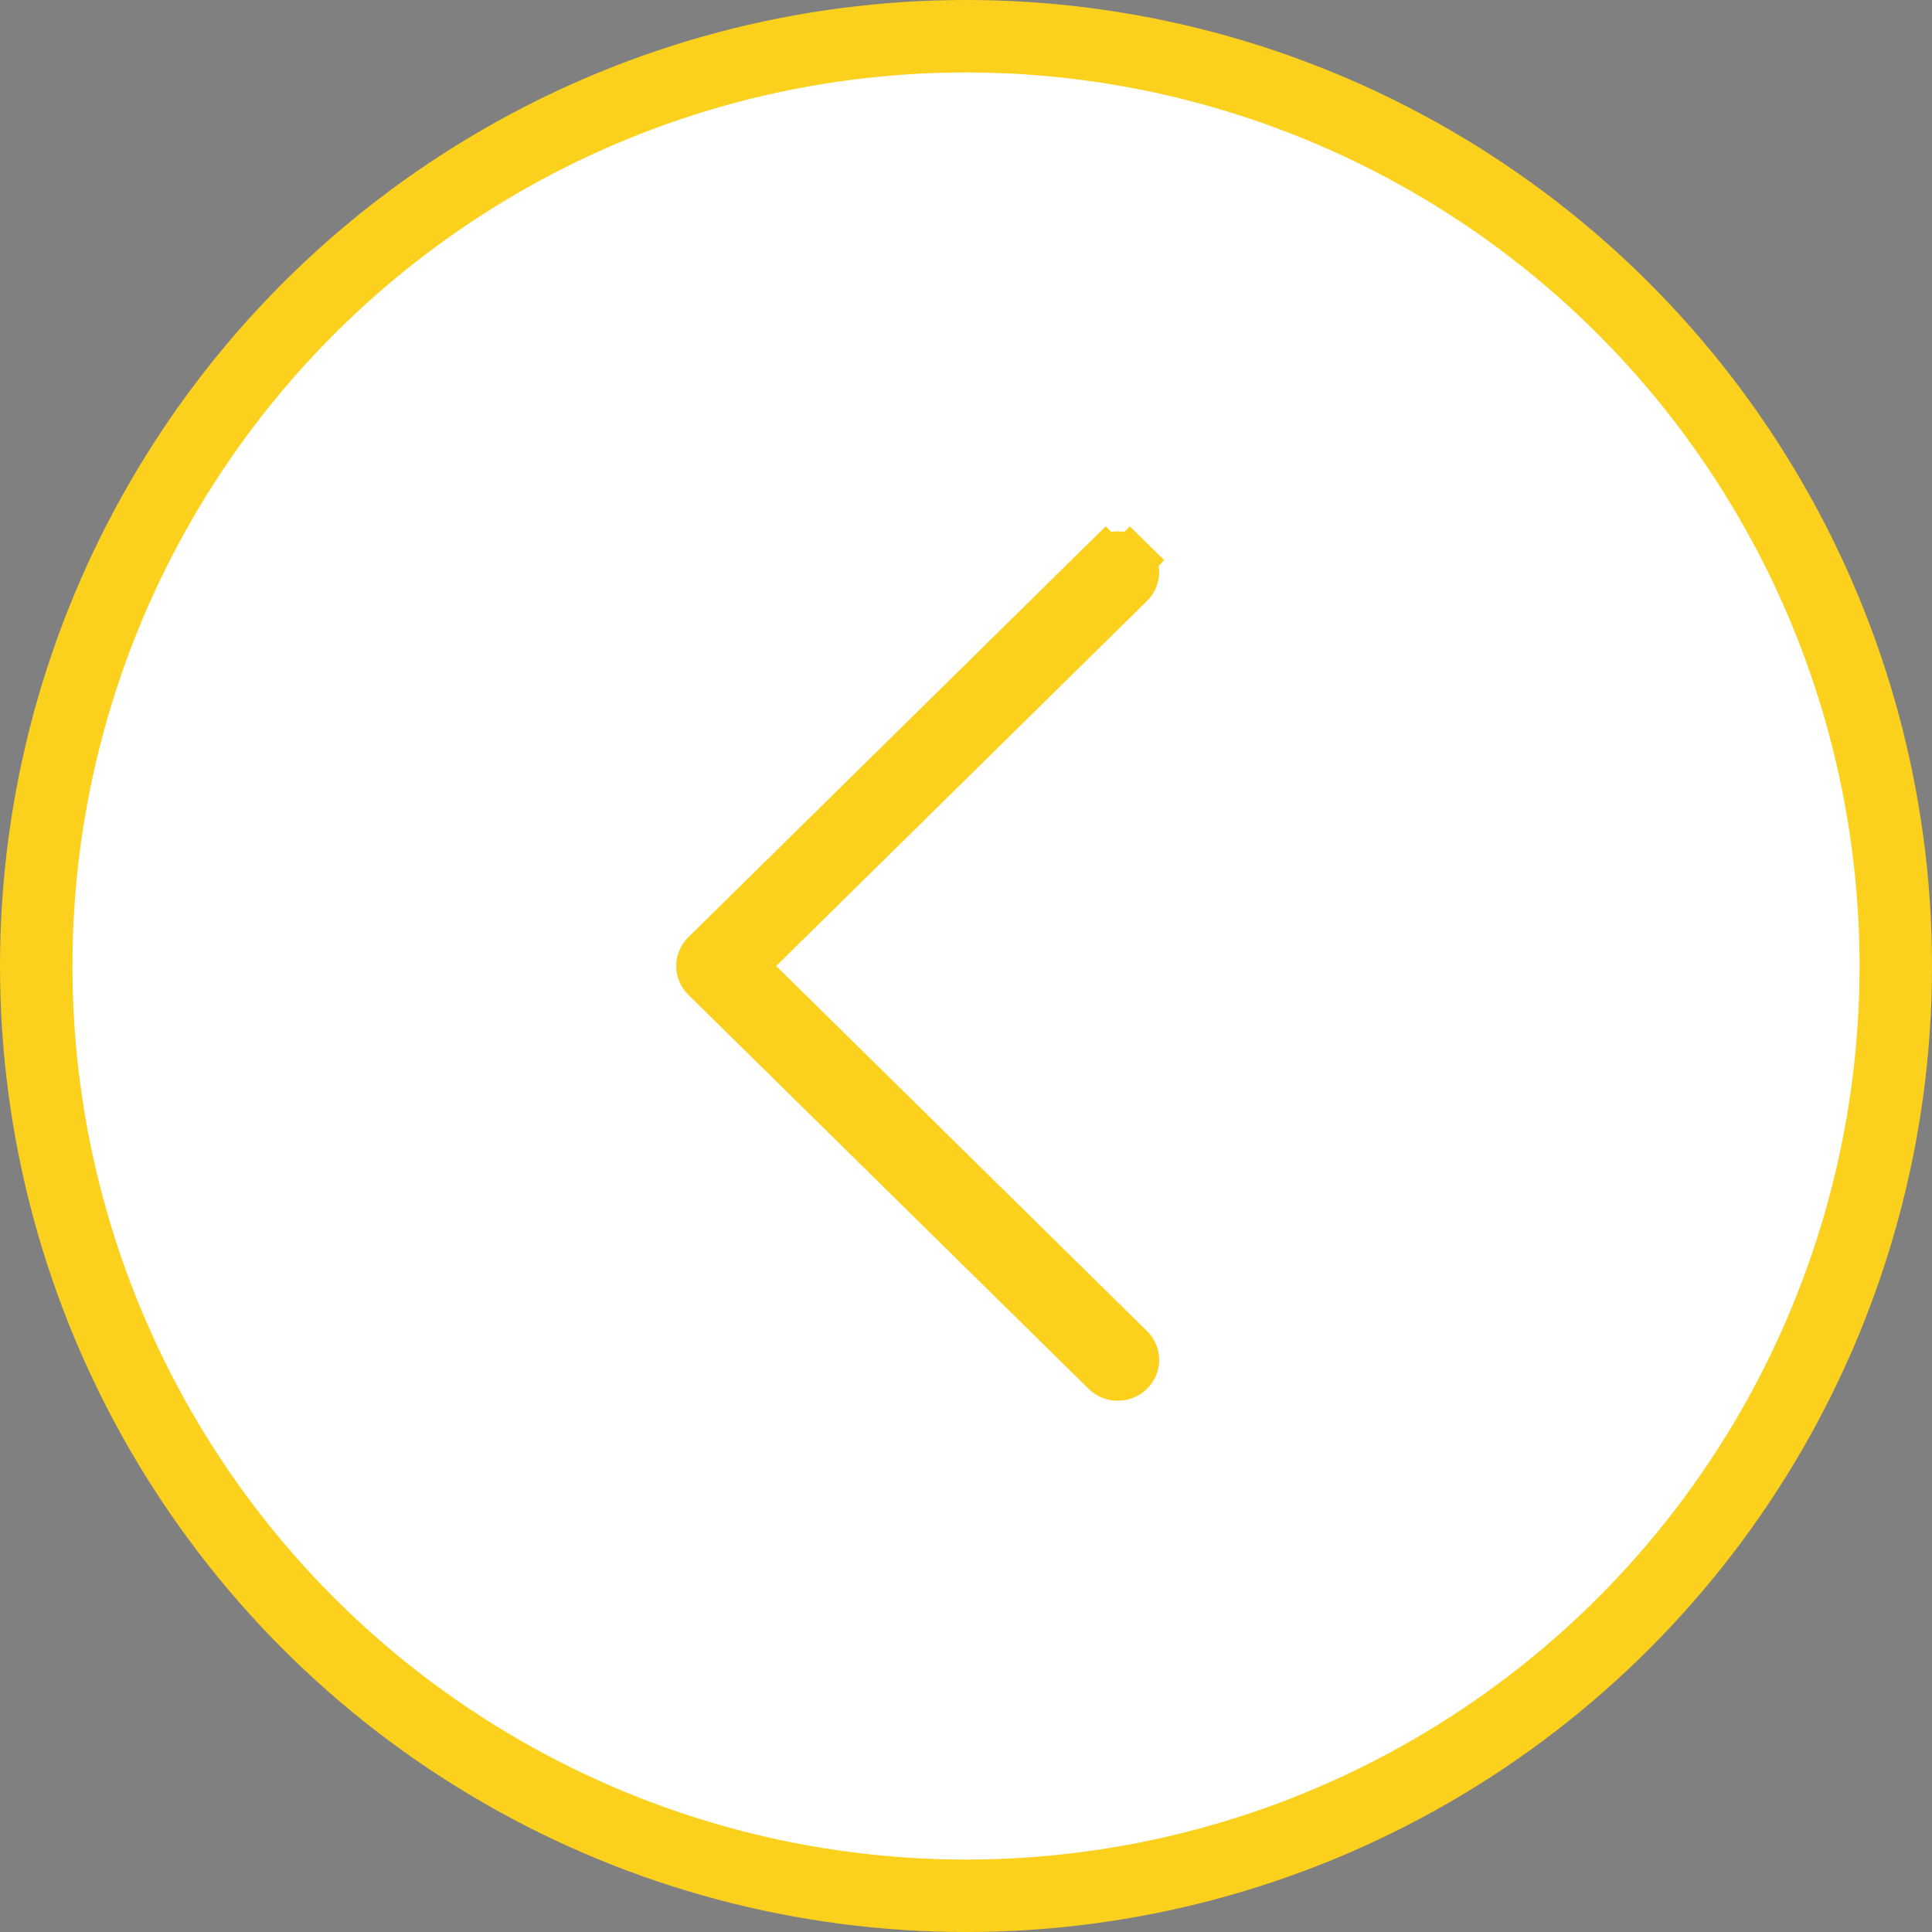 <svg width="40" height="40" viewBox="0 0 40 40" fill="none" xmlns="http://www.w3.org/2000/svg">
<rect x="0" y="0" width="40" height="40" fill="#808080" stroke="none"/>
<circle cx="20" cy="20" r="19.25" transform="rotate(-180 20 20)" fill="white" stroke="#FCD11D" stroke-width="1.5"/>
<path d="M23.398 27.916L23.398 27.916C23.534 28.05 23.534 28.263 23.398 28.396C23.258 28.535 23.028 28.535 22.887 28.396C22.887 28.396 22.887 28.396 22.887 28.396L14.602 20.24C14.466 20.107 14.466 19.893 14.602 19.76L22.887 11.604L22.537 11.247L22.887 11.604C23.028 11.466 23.258 11.466 23.398 11.604L23.748 11.248L23.398 11.604C23.534 11.737 23.534 11.95 23.398 12.084L15.719 19.644L15.357 20L15.719 20.356L23.398 27.916Z" fill="#212121" stroke="#FCD11D"/>
</svg>

